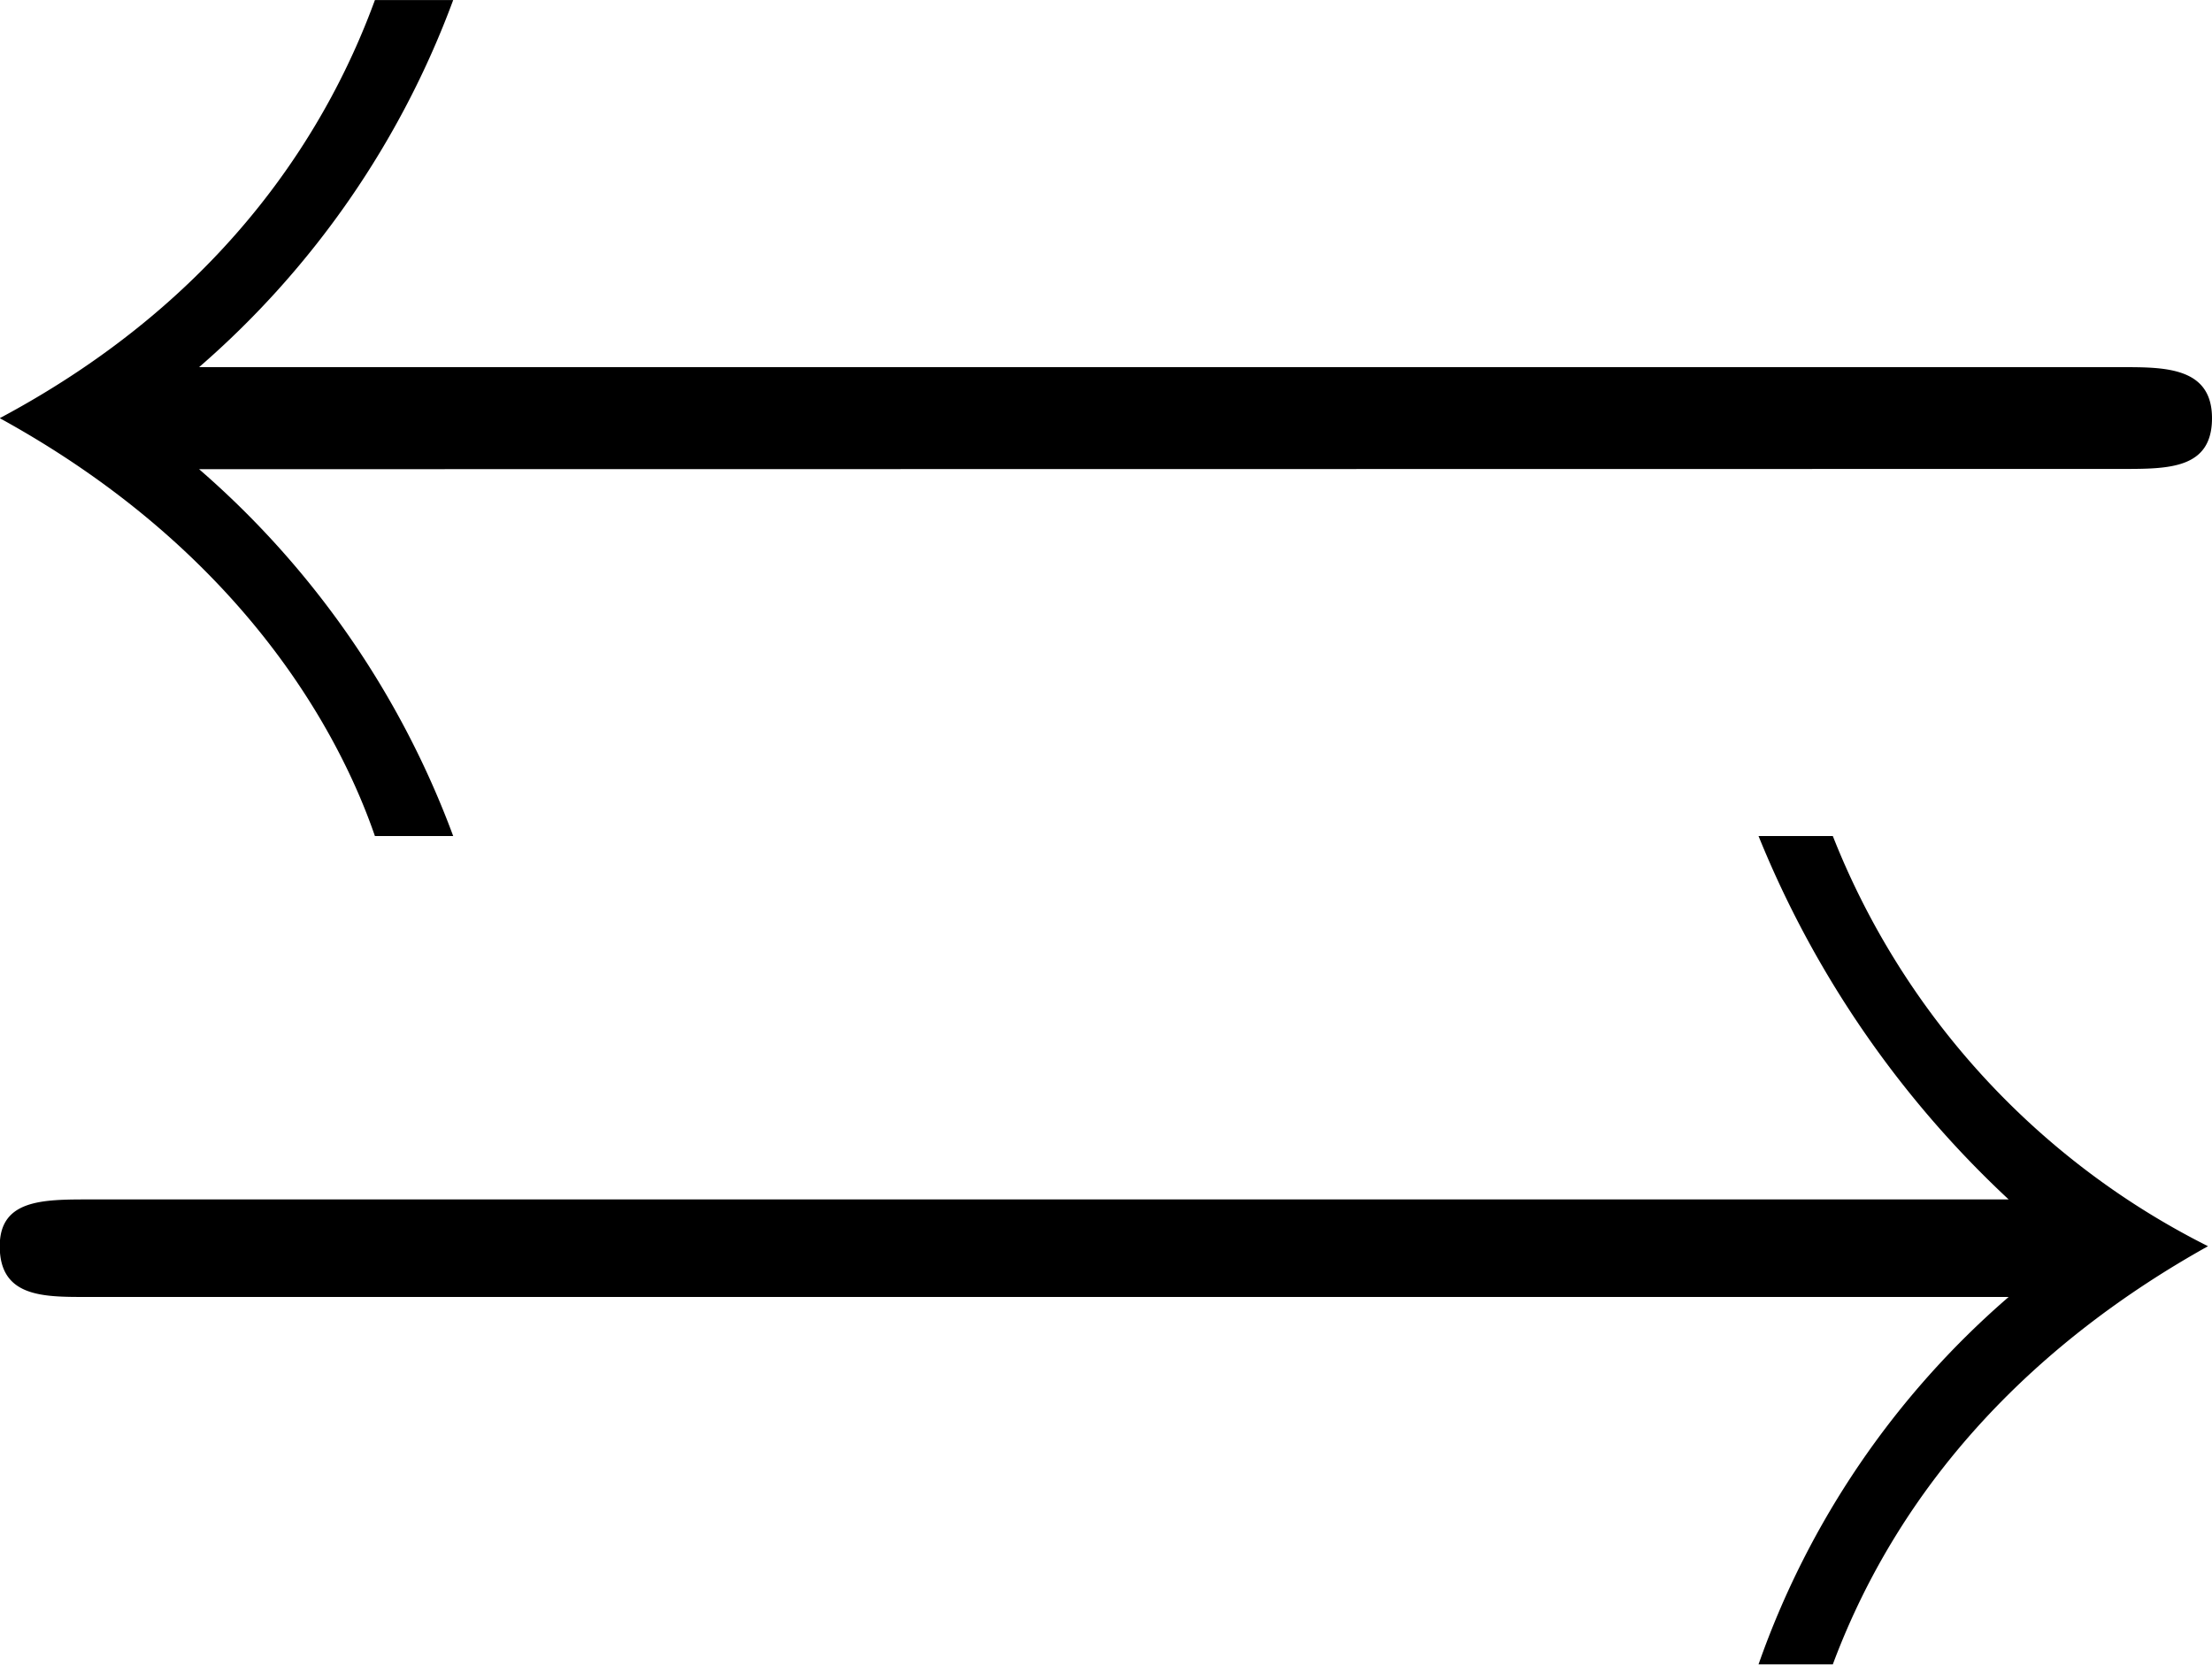<svg xmlns="http://www.w3.org/2000/svg" xmlns:xlink="http://www.w3.org/1999/xlink" width="11.792" height="8.875" viewBox="0 0 8.844 6.656"><svg overflow="visible" x="148.712" y="134.765" transform="translate(-149.275 -128.109)"><path style="stroke:none" d="M9.047-4.781c.187 0 .36 0 .36-.203 0-.204-.188-.204-.36-.204H1.359a3.59 3.59 0 0 0 1.016-1.468h-.313c-.171.468-.562 1.172-1.5 1.672.938.515 1.344 1.218 1.5 1.671h.313A3.59 3.59 0 0 0 1.359-4.78zM8.594-1.47a3.45 3.45 0 0 0-1 1.469h.297c.28-.75.828-1.297 1.5-1.672a3.112 3.112 0 0 1-1.5-1.64h-.297a4.075 4.075 0 0 0 1 1.453H.922c-.188 0-.36 0-.36.187 0 .203.172.203.344.203zm0 0"/></svg></svg>
